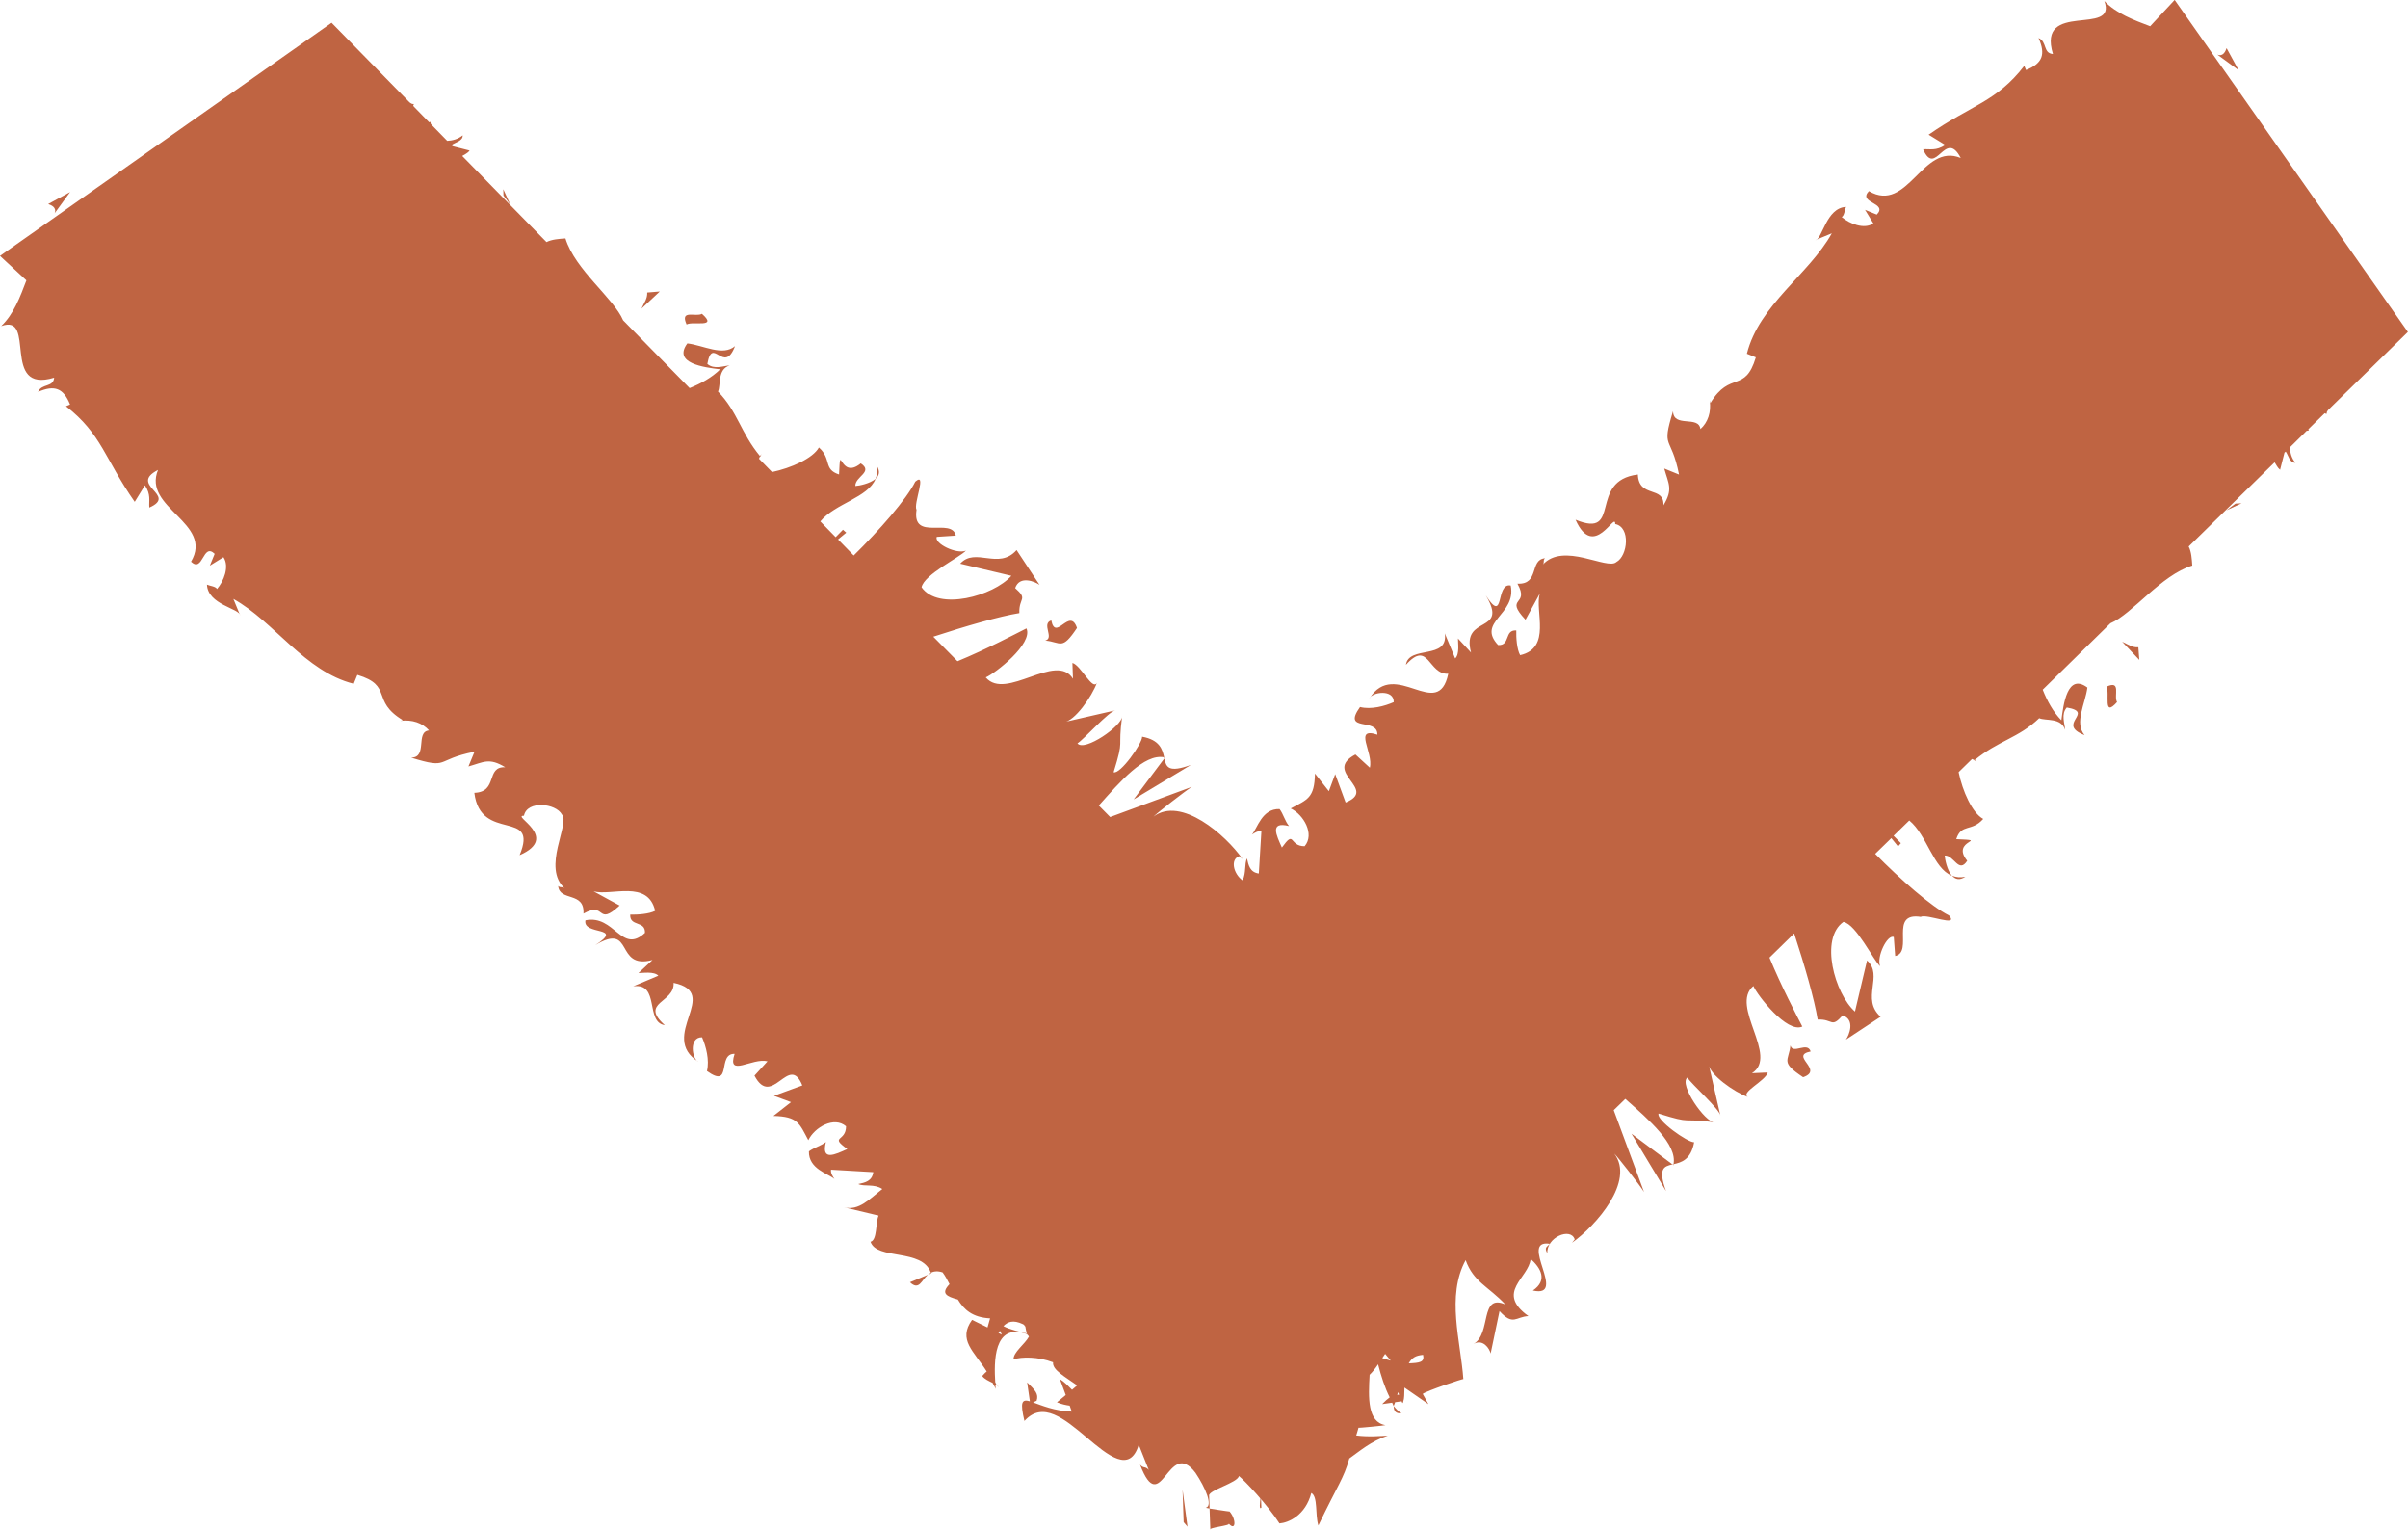 <?xml version="1.0" encoding="utf-8"?>
<!-- Generator: Adobe Illustrator 16.0.0, SVG Export Plug-In . SVG Version: 6.00 Build 0)  -->
<!DOCTYPE svg PUBLIC "-//W3C//DTD SVG 1.1//EN" "http://www.w3.org/Graphics/SVG/1.1/DTD/svg11.dtd">
<svg version="1.1" id="圖層_1" xmlns="http://www.w3.org/2000/svg" xmlns:xlink="http://www.w3.org/1999/xlink" x="0px" y="0px"
	 width="60px" height="38.109px" viewBox="-10.946 10.946 60 38.109" enable-background="new -10.946 10.946 60 38.109"
	 xml:space="preserve">
<g>
	<path fill="#BF6442" d="M38.257,29.881l-0.012,0.011C38.339,29.918,38.323,29.914,38.257,29.881z"/>
	<path fill="#BF6442" d="M26.839,27.113c0.02,0,0.031,0,0.053,0C26.872,27.113,26.845,27.113,26.839,27.113z"/>
	<polygon fill="#BF6442" points="30.753,39.973 30.753,39.945 30.726,39.951 	"/>
	<path fill="#BF6442" d="M30.566,40.615c-0.203-0.563-0.057-0.613,0.16-0.664l-1.02-0.764L30.566,40.615z"/>
	<path fill="#BF6442" d="M23.978,46.146c-0.078-0.033-0.137-0.104-0.197-0.174C23.781,46.086,23.829,46.172,23.978,46.146z"/>
	<path fill="#BF6442" d="M38.025,32.785c-0.129,0.027-0.236,0.012-0.33-0.025C37.773,32.848,37.878,32.883,38.025,32.785z"/>
	<polygon fill="#BF6442" points="44.529,23.659 44.907,23.484 44.755,23.491 	"/>
	<path fill="#BF6442" d="M42.335,27.07c-0.156,0.009-0.24-0.066-0.404-0.139l0.428,0.453L42.335,27.07z"/>
	<path fill="#BF6442" d="M41.804,28.435c-0.09-0.151,0.117-0.558-0.264-0.383C41.632,28.206,41.441,28.844,41.804,28.435z"/>
	<path fill="#BF6442" d="M33.982,37.779c0.535-0.184-0.355-0.535,0.188-0.641c-0.082-0.258-0.443,0.084-0.504-0.15
		C33.622,37.387,33.407,37.396,33.982,37.779z"/>
	<path fill="#BF6442" d="M44.302,12.305l0.531,0.389l-0.299-0.549C44.507,12.221,44.448,12.365,44.302,12.305z"/>
	<path fill="#BF6442" d="M20.484,48.502l-0.012-0.301C20.439,48.416,20.429,48.557,20.484,48.502z"/>
	<path fill="#BF6442" d="M12.174,42.701l-0.447,0.186C11.958,43.102,12.01,42.84,12.174,42.701z"/>
	<path fill="#BF6442" d="M7.992,22.313l0.013,0.011C8.032,22.229,8.027,22.247,7.992,22.313z"/>
	<path fill="#BF6442" d="M5.177,33.723c0-0.018,0-0.029,0-0.053C5.177,33.688,5.177,33.717,5.177,33.723z"/>
	<polygon fill="#BF6442" points="18.089,29.812 18.058,29.814 18.064,29.841 	"/>
	<path fill="#BF6442" d="M18.727,30c-0.562,0.203-0.612,0.055-0.663-0.159l-0.763,1.018L18.727,30z"/>
	<path fill="#BF6442" d="M18.841,47.633c0.25,0.373,0.444,0.826,0.256,0.871c0.007,0.008,0.604,0.1,0.594,0.092
		c0.172,0.197,0.158,0.504-0.021,0.301c0.061,0.053-0.523,0.098-0.458,0.158l-0.033-0.916v0.063c0-0.141,0.71-0.318,0.746-0.488
		c0.148,0.121,0.697,0.697,1.01,1.18c0.225-0.018,0.648-0.199,0.793-0.758c0.17,0.09,0.09,0.541,0.176,0.809
		c0.49-1.021,0.629-1.162,0.771-1.668c0.246-0.174,0.539-0.432,0.959-0.57c-0.146,0.006-0.475,0.037-0.787-0.004
		c0.02-0.07,0.035-0.105,0.057-0.193c-0.012,0.012,0.662-0.055,0.672-0.064c-0.451-0.076-0.428-0.678-0.395-1.254
		c0.066-0.063,0.141-0.154,0.211-0.262c0.076,0.297,0.166,0.58,0.289,0.824c-0.057,0.043-0.111,0.088-0.188,0.168l0.248-0.035
		c0.018,0.025,0.025,0.064,0.041,0.088c0-0.029,0.027-0.064,0.033-0.1l0.164-0.023c0.008,0.01,0.012,0.035,0.018,0.041
		c0.016,0.01,0.018-0.029,0.025-0.047l0,0v-0.002c0.021-0.051,0.025-0.162,0.027-0.334l0.598,0.414l-0.143-0.256
		c0.068-0.066,1.037-0.395,1.012-0.367c-0.066-0.941-0.43-2.072,0.057-2.965c0.197,0.547,0.564,0.652,0.99,1.104
		c-0.648-0.283-0.342,0.729-0.793,0.984c0.236-0.135,0.4,0.117,0.426,0.238l0.221-1.057c0.344,0.377,0.404,0.139,0.721,0.125
		c-0.83-0.594,0.008-0.945,0.055-1.424c0.254,0.227,0.43,0.533,0.055,0.787c0.883,0.197-0.373-1.289,0.424-1.164
		c-0.072,0.08-0.148,0.084-0.063,0.238c-0.029-0.396,0.58-0.658,0.682-0.348l-0.068,0.084c0.598-0.424,1.574-1.535,1.053-2.221
		c0.082,0.074,0.652,0.805,0.742,0.957L29.263,38.6l0.289-0.281c0.59,0.523,1.297,1.131,1.201,1.627
		c0.197-0.045,0.432-0.107,0.514-0.547c-0.162,0.008-0.953-0.553-0.887-0.715c0.887,0.277,0.525,0.102,1.398,0.219
		c-0.234,0.01-0.9-0.947-0.68-1.115c0.092,0.152,0.813,0.795,0.824,0.951l-0.295-1.291c0.016,0.266,0.646,0.707,0.98,0.824
		c-0.205-0.107,0.441-0.4,0.494-0.611l-0.393,0.018c0.676-0.424-0.561-1.674,0.035-2.172c0.096,0.23,0.838,1.186,1.219,1.01
		c-0.148-0.289-0.521-0.996-0.818-1.717l0.615-0.602c0.262,0.801,0.506,1.648,0.586,2.145c0.391-0.018,0.328,0.225,0.623-0.104
		c0.324,0.109,0.156,0.502,0.08,0.604l0.865-0.57c-0.502-0.449,0.082-1.027-0.338-1.402l-0.301,1.273
		c-0.506-0.449-0.885-1.816-0.287-2.234c0.32,0.063,0.744,0.955,0.914,1.104c-0.096-0.23,0.178-0.797,0.34-0.727l0.035,0.473
		c0.465-0.1-0.16-1.098,0.635-0.975c0.15-0.086,0.967,0.271,0.707-0.035c-0.439-0.217-1.215-0.9-1.84-1.535l0.402-0.391l0.168,0.207
		l0.07-0.082l-0.182-0.184l0.391-0.381c0.445,0.365,0.596,1.193,1.063,1.377c-0.121-0.139-0.174-0.408-0.18-0.504
		c0.234-0.012,0.348,0.459,0.561,0.131c-0.432-0.531,0.596-0.5-0.273-0.539c0.127-0.396,0.383-0.174,0.672-0.504
		c-0.273-0.145-0.516-0.693-0.613-1.165l0.334-0.327c0.021,0.01,0.047,0.024,0.063,0.029c0.588-0.487,1.1-0.553,1.611-1.046
		c0.16,0.074,0.545-0.024,0.646,0.291c-0.01-0.159-0.107-0.392,0.041-0.557c0.719,0.126-0.285,0.408,0.443,0.688
		c-0.262-0.305,0.021-0.789,0.07-1.185c-0.5-0.372-0.598,0.422-0.648,0.816c-0.205-0.21-0.352-0.479-0.465-0.763l1.688-1.655
		c0.545-0.229,1.26-1.2,2.039-1.437c-0.012-0.166-0.021-0.341-0.09-0.475l2.141-2.096c0.045,0.063,0.068,0.13,0.137,0.185
		l0.109-0.426l0.031-0.027c0.068,0.091,0.096,0.287,0.242,0.277c-0.096-0.109-0.133-0.248-0.137-0.383l0.416-0.411
		c0.023,0.001,0.033-0.013,0.055-0.009c0.002-0.011-0.012-0.021-0.012-0.031l0.406-0.398c0.025-0.003,0.021,0.023,0.051,0.011
		c-0.006-0.047,0.02-0.07,0.041-0.098l1.982-1.938l-5.811-8.271l-0.611,0.656c-0.406-0.154-0.836-0.313-1.141-0.628
		c0.332,0.896-1.691-0.026-1.281,1.319c-0.252-0.02-0.141-0.308-0.359-0.399c0.184,0.413,0.098,0.631-0.311,0.799l-0.045-0.104
		c-0.691,0.896-1.32,0.973-2.383,1.714l0.416,0.256c-0.232,0.153-0.381,0.096-0.553,0.108c0.313,0.719,0.551-0.532,0.938,0.217
		c-0.953-0.396-1.316,1.396-2.289,0.824c-0.287,0.303,0.486,0.285,0.197,0.586l-0.293-0.119l0.207,0.338
		c-0.23,0.159-0.598,0.005-0.789-0.159c0.066-0.027,0.076-0.186,0.109-0.252c-0.496,0.021-0.594,0.814-0.764,0.827l0.41-0.17
		c-0.572,1.025-1.811,1.781-2.117,3l0.223,0.091c-0.271,0.901-0.641,0.327-1.131,1.137l-0.018-0.063
		c0.041,0.29-0.045,0.547-0.232,0.713c-0.039-0.35-0.674-0.023-0.682-0.447c-0.297,0.974-0.053,0.568,0.15,1.579l-0.369-0.15
		c0.105,0.381,0.227,0.514-0.02,0.916c0.023-0.493-0.615-0.17-0.637-0.767c-1.256,0.153-0.377,1.612-1.553,1.126
		C28.769,24.92,29.306,23.668,29.3,24c0.389,0.077,0.313,0.795,0.029,0.946c-0.229,0.212-1.322-0.514-1.838,0.071
		c0.057-0.055,0-0.109,0.059-0.165c-0.393,0.035-0.129,0.66-0.686,0.633c0.318,0.569-0.346,0.314,0.201,0.898l0.354-0.648
		c-0.125,0.438,0.301,1.351-0.488,1.531c-0.082-0.146-0.102-0.438-0.096-0.616c-0.305-0.019-0.139,0.381-0.453,0.364
		c-0.545-0.584,0.465-0.754,0.314-1.483c-0.391-0.076-0.137,0.995-0.621,0.246c0.59,0.977-0.623,0.469-0.367,1.424l-0.326-0.351
		c-0.002,0.112,0.045,0.393-0.07,0.497l-0.258-0.624c0.096,0.67-0.898,0.289-0.969,0.784c0.572-0.639,0.551,0.25,1.055,0.222
		c-0.252,1.209-1.326-0.402-1.967,0.619c0.061-0.164,0.617-0.246,0.609,0.088c-0.225,0.099-0.561,0.192-0.84,0.122
		c-0.461,0.644,0.441,0.247,0.432,0.689c-0.607-0.199-0.092,0.444-0.188,0.822l-0.359-0.329c-0.836,0.443,0.578,0.862-0.244,1.196
		l-0.26-0.707l-0.158,0.425l-0.346-0.439c-0.012,0.613-0.186,0.646-0.604,0.869c0.32,0.154,0.604,0.641,0.346,0.941
		c-0.396,0-0.234-0.426-0.566,0.033c-0.133-0.299-0.318-0.66,0.178-0.535c-0.104-0.125-0.141-0.299-0.236-0.424
		c-0.441-0.014-0.553,0.482-0.689,0.637c0.066-0.045,0.15-0.098,0.236-0.084l-0.064,1.053c-0.219-0.029-0.258-0.205-0.295-0.377
		c-0.068,0.146-0.016,0.355-0.109,0.549c-0.229-0.164-0.314-0.527-0.082-0.604l0.082,0.072c-0.42-0.6-1.534-1.574-2.221-1.057
		c0.075-0.08,0.803-0.65,0.957-0.742l-2.036,0.752l-0.283-0.287c0.526-0.588,1.13-1.297,1.628-1.201
		c-0.045-0.197-0.109-0.433-0.549-0.513c0.012,0.157-0.55,0.951-0.71,0.885c0.274-0.885,0.096-0.523,0.213-1.398
		c0.011,0.238-0.946,0.9-1.114,0.679c0.152-0.091,0.794-0.812,0.952-0.824l-1.291,0.296c0.268-0.018,0.704-0.646,0.823-0.98
		c-0.108,0.205-0.402-0.442-0.61-0.495l0.014,0.393c-0.421-0.677-1.672,0.562-2.173-0.033c0.233-0.098,1.187-0.841,1.014-1.221
		c-0.289,0.146-0.999,0.521-1.718,0.818l-0.603-0.611c0.802-0.263,1.65-0.508,2.144-0.588c-0.016-0.393,0.226-0.331-0.104-0.623
		c0.112-0.327,0.502-0.157,0.607-0.08l-0.572-0.867c-0.45,0.507-1.027-0.082-1.405,0.339l1.275,0.302
		c-0.447,0.503-1.817,0.885-2.237,0.286c0.064-0.321,0.955-0.745,1.104-0.913c-0.229,0.099-0.797-0.178-0.725-0.343l0.474-0.031
		c-0.102-0.465-1.099,0.157-0.979-0.642c-0.086-0.146,0.273-0.962-0.031-0.702c-0.217,0.44-0.901,1.216-1.534,1.839l-0.39-0.4
		l0.204-0.168l-0.082-0.073l-0.182,0.185l-0.382-0.392c0.365-0.446,1.195-0.595,1.377-1.062c-0.14,0.12-0.408,0.173-0.504,0.179
		c-0.011-0.235,0.458-0.349,0.135-0.563c-0.535,0.435-0.502-0.591-0.541,0.276c-0.4-0.13-0.177-0.382-0.502-0.672
		c-0.15,0.272-0.694,0.512-1.168,0.612l-0.325-0.333c0.007-0.02,0.022-0.045,0.027-0.062c-0.488-0.59-0.553-1.099-1.048-1.61
		c0.075-0.165-0.021-0.55,0.289-0.651c-0.157,0.013-0.391,0.108-0.555-0.038c0.128-0.717,0.411,0.287,0.689-0.443
		C7.063,19.828,6.58,19.547,6.181,19.5C5.81,20,6.601,20.097,6.999,20.146C6.788,20.354,6.52,20.5,6.237,20.614L4.58,18.925
		c-0.231-0.546-1.198-1.26-1.437-2.04c-0.166,0.011-0.339,0.024-0.472,0.091l-2.1-2.145c0.062-0.042,0.131-0.063,0.184-0.135
		l-0.422-0.108L0.304,14.56c0.089-0.07,0.287-0.1,0.278-0.243c-0.11,0.093-0.249,0.131-0.385,0.137l-0.409-0.419
		c0-0.021-0.011-0.029-0.011-0.052c-0.007-0.005-0.021,0.01-0.03,0.01l-0.396-0.407c-0.006-0.022,0.021-0.02,0.01-0.049
		c-0.049,0.005-0.071-0.021-0.101-0.04l-1.944-1.984l-8.262,5.807l0.658,0.611c-0.155,0.408-0.313,0.837-0.628,1.139
		c0.896-0.333-0.026,1.695,1.32,1.284c-0.022,0.251-0.311,0.138-0.402,0.355c0.413-0.179,0.632-0.095,0.798,0.313l-0.102,0.043
		c0.893,0.695,0.97,1.321,1.713,2.382l0.254-0.412c0.155,0.231,0.096,0.379,0.11,0.555c0.719-0.317-0.532-0.552,0.217-0.938
		c-0.396,0.954,1.396,1.315,0.822,2.286c0.306,0.289,0.29-0.485,0.589-0.196l-0.12,0.294l0.339-0.21
		c0.156,0.233,0.006,0.602-0.161,0.793c-0.025-0.066-0.188-0.079-0.25-0.11c0.021,0.5,0.812,0.595,0.826,0.763l-0.168-0.407
		c1.024,0.571,1.779,1.808,2.998,2.114l0.091-0.222c0.901,0.271,0.325,0.641,1.134,1.129l-0.06,0.017
		c0.289-0.037,0.546,0.049,0.712,0.238c-0.348,0.033-0.024,0.674-0.446,0.678c0.97,0.298,0.569,0.053,1.58-0.148l-0.152,0.367
		c0.38-0.106,0.513-0.227,0.917,0.02c-0.495-0.023-0.172,0.616-0.77,0.637c0.153,1.256,1.614,0.379,1.128,1.553
		c1.028-0.451-0.226-0.99,0.108-0.982c0.077-0.389,0.794-0.313,0.946-0.031c0.212,0.229-0.511,1.324,0.072,1.842
		c-0.053-0.057-0.112-0.004-0.165-0.061c0.033,0.393,0.663,0.129,0.63,0.688c0.572-0.32,0.316,0.34,0.901-0.201l-0.649-0.354
		c0.438,0.123,1.353-0.299,1.534,0.486c-0.15,0.08-0.439,0.098-0.621,0.094c-0.016,0.307,0.383,0.143,0.367,0.455
		c-0.586,0.545-0.754-0.463-1.483-0.313c-0.075,0.387,0.994,0.135,0.245,0.619c0.979-0.59,0.471,0.621,1.426,0.369l-0.35,0.326
		c0.111,0,0.39-0.047,0.496,0.066l-0.626,0.264c0.672-0.096,0.289,0.896,0.787,0.967c-0.642-0.572,0.249-0.551,0.219-1.053
		c1.209,0.252-0.4,1.326,0.619,1.967c-0.162-0.063-0.245-0.619,0.09-0.611c0.098,0.227,0.188,0.563,0.122,0.84
		c0.642,0.461,0.243-0.441,0.689-0.428c-0.199,0.604,0.44,0.088,0.82,0.186l-0.325,0.357c0.44,0.836,0.86-0.578,1.192,0.244
		L8.34,38.242L8.764,38.4l-0.439,0.344c0.612,0.014,0.646,0.186,0.87,0.604c0.155-0.32,0.642-0.604,0.94-0.346
		c0,0.395-0.425,0.234,0.032,0.566c-0.3,0.135-0.658,0.316-0.534-0.174c-0.124,0.096-0.299,0.139-0.423,0.232
		c-0.011,0.441,0.484,0.555,0.637,0.689c-0.046-0.066-0.097-0.15-0.086-0.232l1.053,0.061c-0.029,0.223-0.202,0.26-0.374,0.297
		c0.155,0.072,0.39-0.014,0.599,0.123c-0.315,0.244-0.583,0.553-0.957,0.455l0.864,0.207c-0.077,0.16-0.03,0.615-0.201,0.652
		c0.155,0.463,1.291,0.16,1.502,0.771c0.072-0.035,0.167-0.051,0.294-0.008c0.066,0.088,0.119,0.191,0.172,0.293
		c-0.224,0.234-0.075,0.305,0.208,0.383c0.15,0.248,0.362,0.447,0.803,0.469l-0.064,0.227l-0.385-0.189
		c-0.36,0.498,0.042,0.773,0.365,1.285c-0.035,0.033-0.052,0.041-0.113,0.113c0.058,0.078,0.162,0.123,0.261,0.172
		c0.022,0.055,0.056,0.092,0.075,0.15c0-0.025-0.006-0.066-0.006-0.104c0.026,0.018,0.06,0.027,0.081,0.053
		c-0.055-0.025-0.064-0.074-0.086-0.119c-0.029-0.482-0.054-1.496,0.791-1.197c0.009,0.021,0.04,0.041,0.049,0.063
		c-0.1,0.188-0.394,0.391-0.383,0.566c0.206-0.064,0.606-0.07,0.984,0.074c-0.022,0.189,0.29,0.355,0.6,0.576l-0.127,0.109
		c-0.097-0.094-0.184-0.193-0.303-0.266l0.146,0.396l-0.219,0.182c0.123,0.051,0.219,0.07,0.317,0.084l0.052,0.148
		c-0.436-0.016-0.755-0.156-0.965-0.23l0.089-0.041c0.058-0.172-0.04-0.266-0.236-0.457l0.068,0.471
		c-0.197-0.057-0.25,0.012-0.135,0.49c0.457-0.508,0.997-0.053,1.543,0.404c0.54,0.455,1.085,0.914,1.305,0.188l0.25,0.629
		c-0.091-0.104-0.127-0.027-0.218-0.133C17.99,48.813,18.156,46.729,18.841,47.633z M23.915,45.689
		c-0.016-0.006-0.029,0.004-0.047,0.004c0.012-0.025,0.008-0.049,0.021-0.07C23.896,45.654,23.909,45.66,23.915,45.689z
		 M23.568,44.67l0.139,0.168c-0.072-0.018-0.141-0.041-0.211-0.063C23.521,44.742,23.54,44.709,23.568,44.67z M24.156,44.906
		c0.08-0.137,0.166-0.195,0.357-0.211C24.556,44.879,24.427,44.895,24.156,44.906z M14.014,44.191l-0.081-0.041
		c0.011-0.021,0.026-0.031,0.037-0.053C13.981,44.131,14.004,44.154,14.014,44.191z M14.056,43.98
		c0.102-0.104,0.236-0.168,0.486-0.049c0.044,0.02,0.033,0.039,0.06,0.059c0.011,0.051,0.016,0.107,0.036,0.172
		C14.494,44.125,14.218,44.07,14.056,43.98z"/>
	<polygon fill="#BF6442" points="12.258,42.666 12.248,42.65 12.174,42.701 	"/>
	<path fill="#BF6442" d="M10.897,22.542c0.026,0.13,0.011,0.236-0.026,0.331C10.962,22.793,10.992,22.687,10.897,22.542z"/>
	<polygon fill="#BF6442" points="1.594,15.659 1.599,15.817 1.769,16.042 	"/>
	<path fill="#BF6442" d="M5.494,18.207l-0.313,0.026c0.005,0.155-0.07,0.239-0.143,0.401L5.494,18.207z"/>
	<path fill="#BF6442" d="M6.162,19.029c0.152-0.093,0.795,0.1,0.382-0.266C6.392,18.852,5.989,18.644,6.162,19.029z"/>
	<path fill="#BF6442" d="M15.098,26.902c0.401,0.04,0.41,0.256,0.791-0.314c-0.18-0.535-0.533,0.354-0.64-0.188
		C14.992,26.481,15.335,26.841,15.098,26.902z"/>
	<path fill="#BF6442" d="M-9.745,16.028c0.075,0.027,0.219,0.084,0.161,0.23l0.385-0.528L-9.745,16.028z"/>
	<polygon fill="#BF6442" points="18.547,48.863 18.643,48.975 18.52,48.055 	"/>
</g>
</svg>
